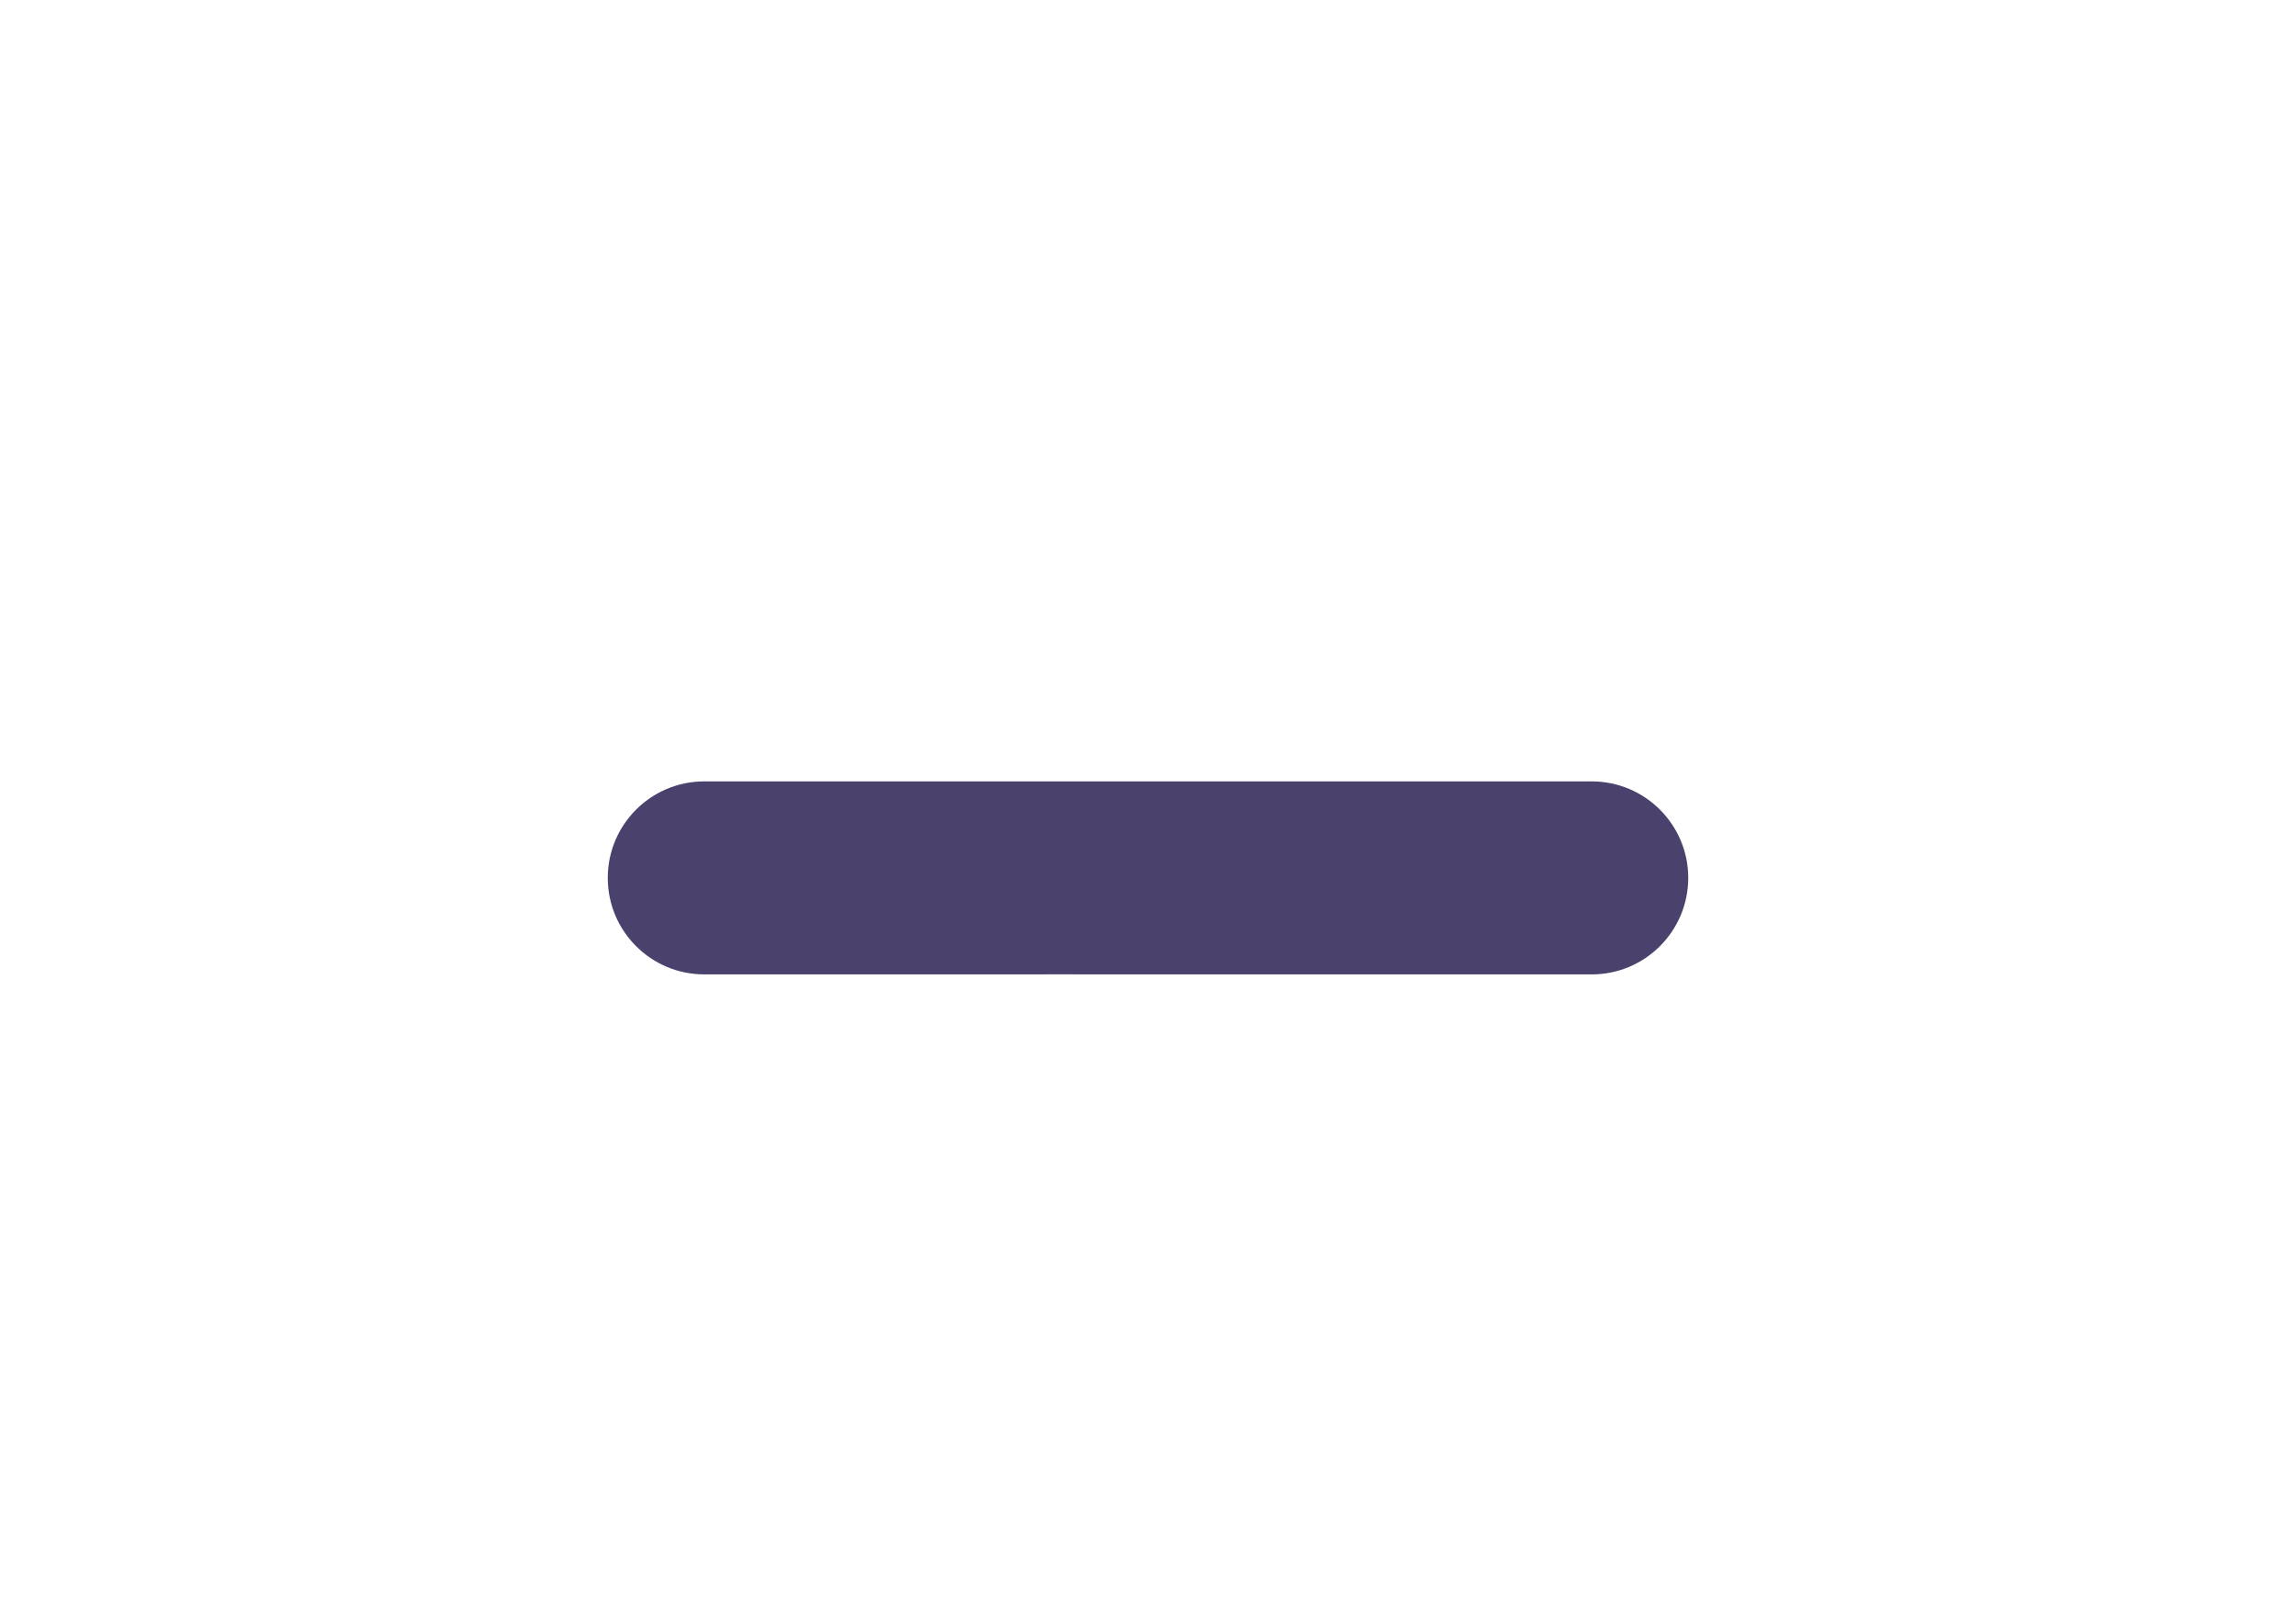 <svg width="34" height="24" viewBox="0 0 34 24" fill="none" xmlns="http://www.w3.org/2000/svg">
  <g filter="url(#filter0_d_183_116)">
    <path d="M18.571 9.429H13.714C13.556 9.429 13.774 9.429 13.429 9.429C14.233 9.429 12.789 9.429 12 9.429C11.211 9.429 11.953 9.428 10.571 9.428C10.38 9.428 10.444 9.429 10.286 9.429H5.429C4.64 9.429 4 8.789 4 8C4 7.211 4.64 6.571 5.429 6.571H10.286C10.444 6.571 10.286 6.571 10.571 6.571H10.714C11.842 6.571 11.211 6.571 12 6.571C12.789 6.571 12.412 6.571 13.429 6.571C13.714 6.571 13.556 6.571 13.714 6.571H18.571C19.36 6.571 20 7.211 20 8C20 8.789 19.36 9.429 18.571 9.429Z" fill="#150A41" fill-opacity="0.77"/>
  </g>
  <defs>
    <filter id="filter0_d_183_116" x="0" y="-4" width="34" height="34" filterUnits="userSpaceOnUse" color-interpolation-filters="sRGB">
      <feFlood flood-opacity="0" result="BackgroundImageFix"/>
      <feColorMatrix in="SourceAlpha" type="matrix" values="0 0 0 0 0 0 0 0 0 0 0 0 0 0 0 0 0 0 127 0" result="hardAlpha"/>
      <feOffset dx="5" dy="5"/>
      <feGaussianBlur stdDeviation="4.5"/>
      <feColorMatrix type="matrix" values="0 0 0 0 0 0 0 0 0 0 0 0 0 0 0 0 0 0 0.16 0"/>
      <feBlend mode="normal" in2="BackgroundImageFix" result="effect1_dropShadow_183_116"/>
      <feBlend mode="normal" in="SourceGraphic" in2="effect1_dropShadow_183_116" result="shape"/>
    </filter>
  </defs>
</svg>
